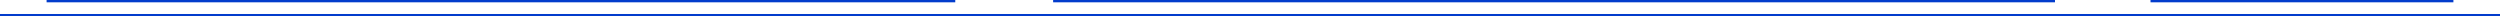 <svg xmlns="http://www.w3.org/2000/svg" width="1073" height="7" viewBox="27 1.998 1073 7"><g data-name="Section Divider"><path d="M950 1.998h130v.995H950v-.995ZM479 1.998h430v.995H479v-.995ZM47 1.998h390v.995H47v-.995ZM27 8.003h1073v.995H27v-.995Z" fill="rgba(2,60,204, 1)" fill-rule="evenodd" data-name="Divider"/></g></svg>